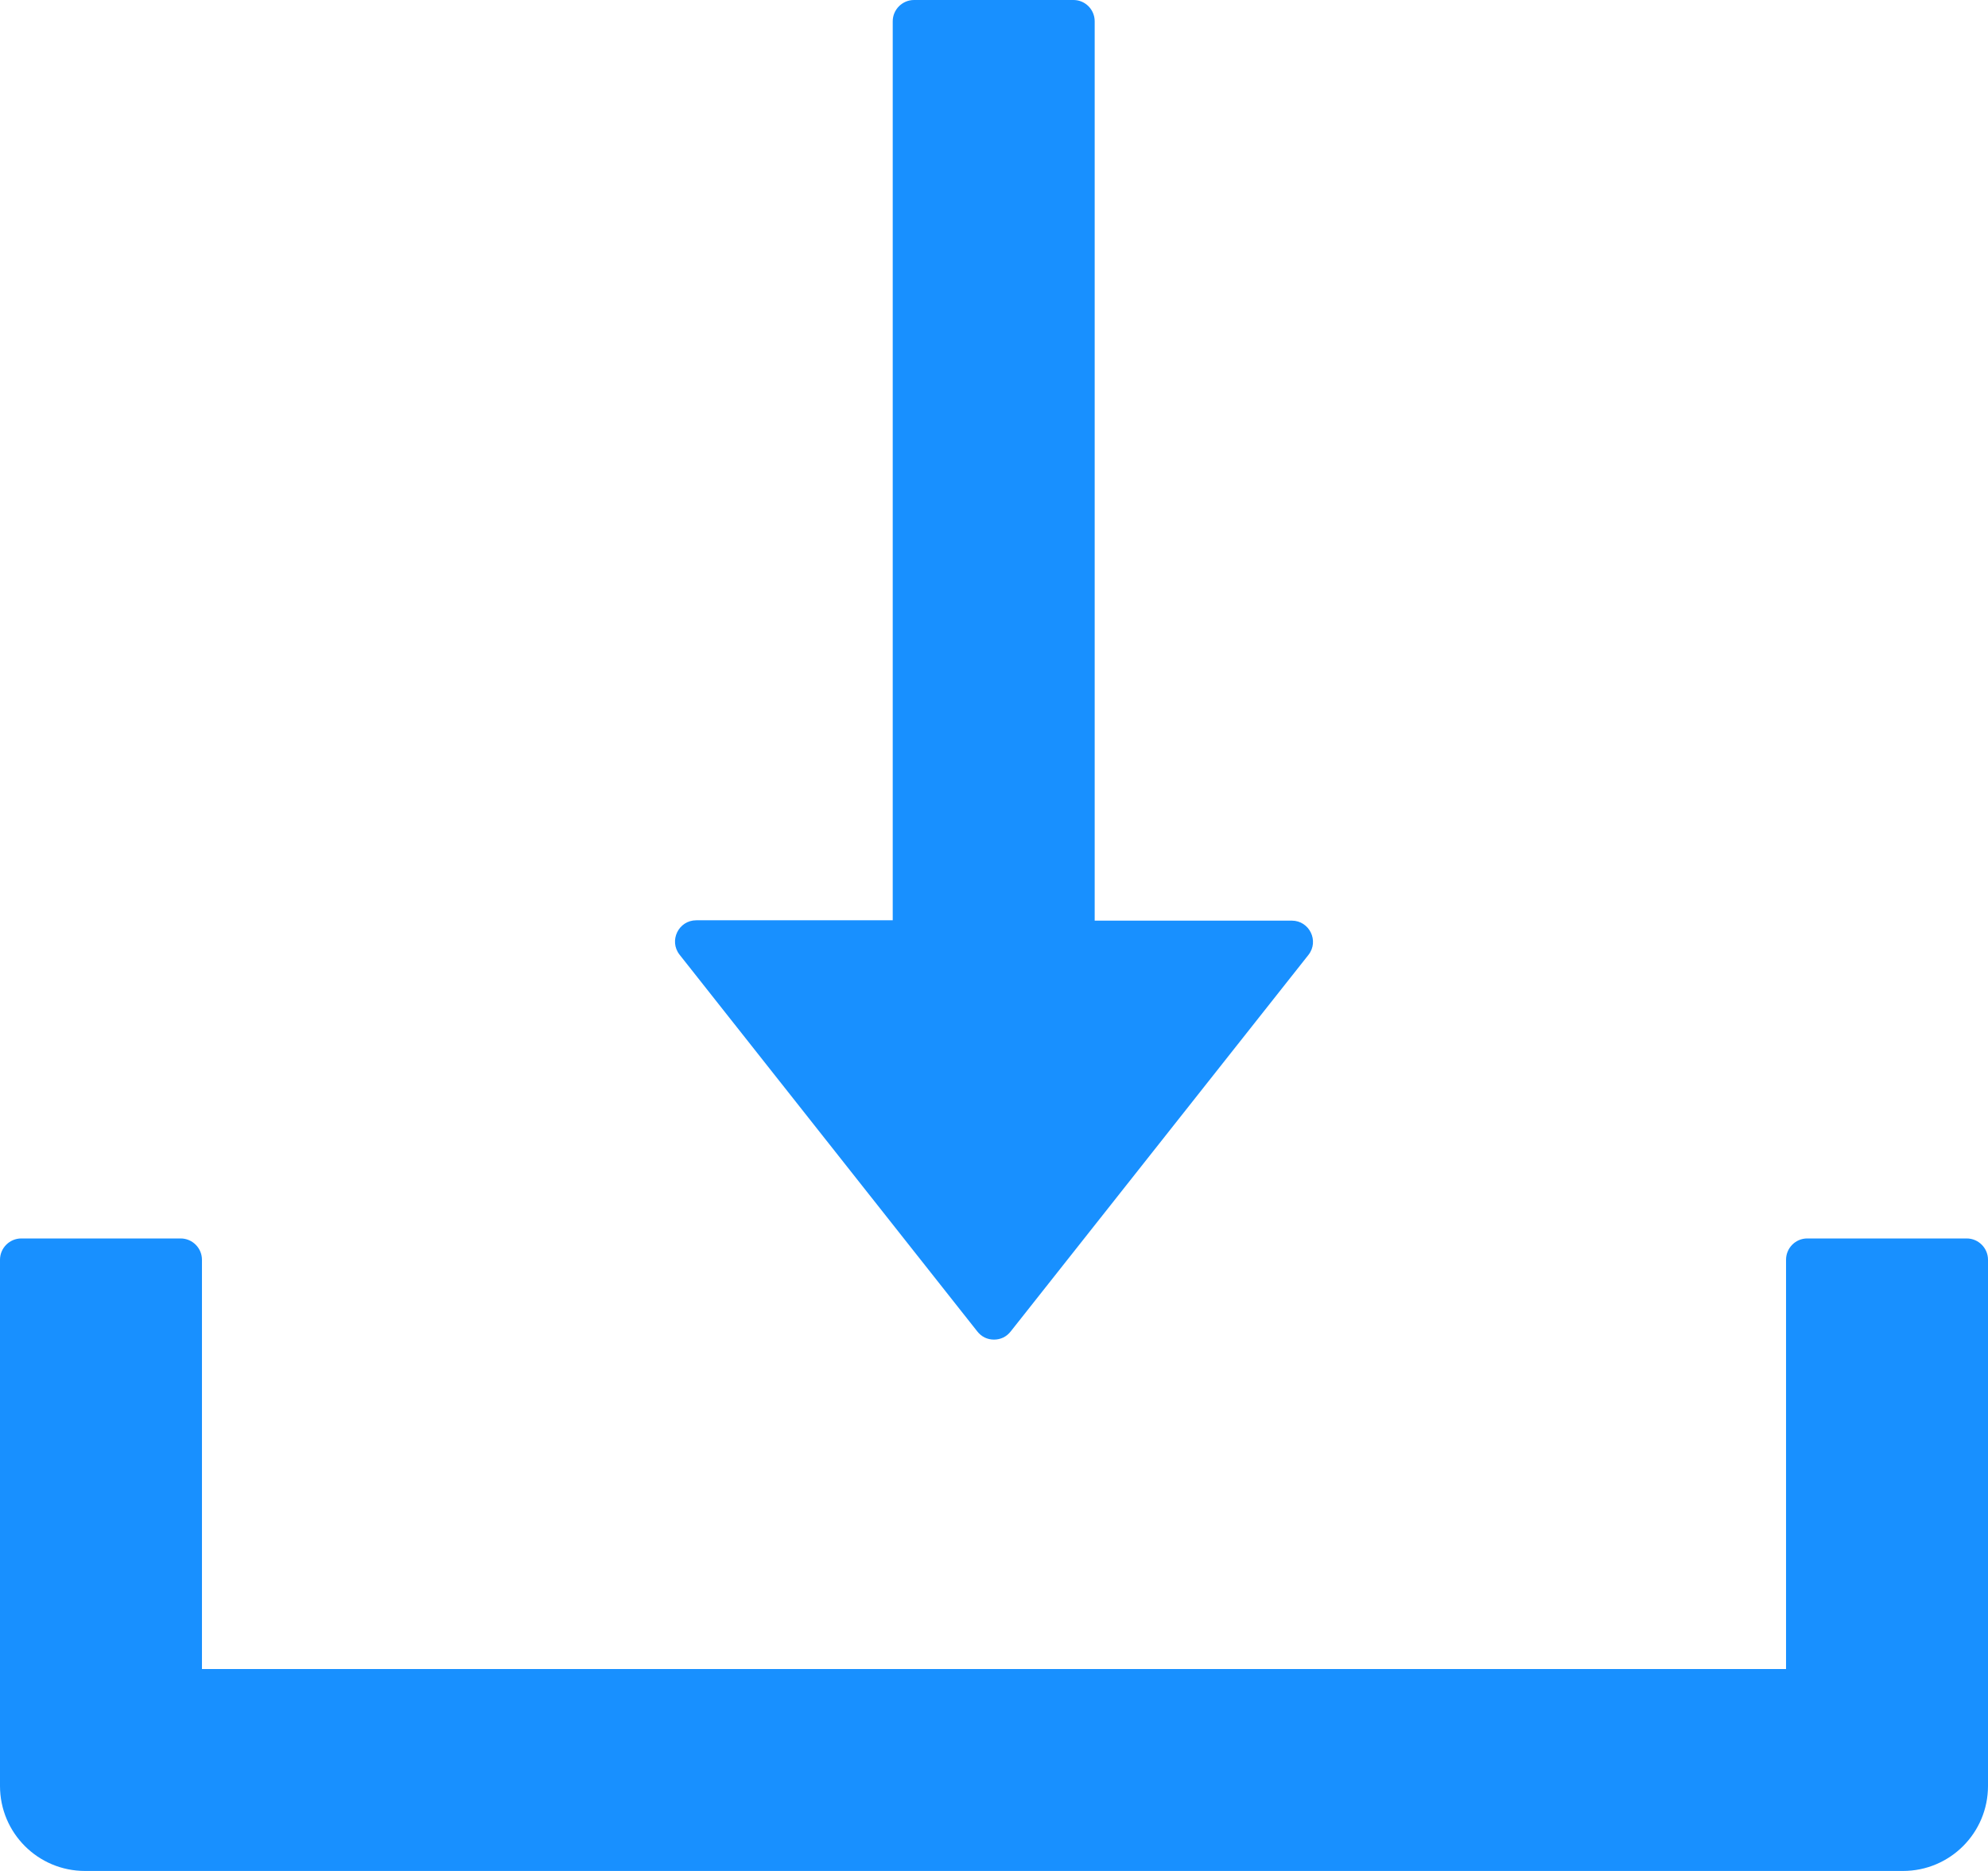 <svg width="17" height="16" viewBox="0 0 17 16" fill="none" xmlns="http://www.w3.org/2000/svg">
<path d="M8.357 11.386C8.374 11.408 8.396 11.426 8.42 11.438C8.445 11.45 8.472 11.456 8.5 11.456C8.528 11.456 8.555 11.45 8.58 11.438C8.604 11.426 8.626 11.408 8.643 11.386L11.189 8.166C11.282 8.048 11.198 7.873 11.046 7.873H9.361V0.182C9.361 0.082 9.28 0 9.18 0H7.816C7.716 0 7.634 0.082 7.634 0.182V7.87H5.955C5.802 7.87 5.718 8.045 5.811 8.164L8.357 11.386ZM16.818 10.591H15.454C15.354 10.591 15.273 10.673 15.273 10.773V14.273H1.727V10.773C1.727 10.673 1.645 10.591 1.545 10.591H0.182C0.082 10.591 0 10.673 0 10.773V15.273C0 15.675 0.325 16 0.727 16H16.273C16.675 16 17 15.675 17 15.273V10.773C17 10.673 16.918 10.591 16.818 10.591Z" fill="#1890FF"/>
</svg>
